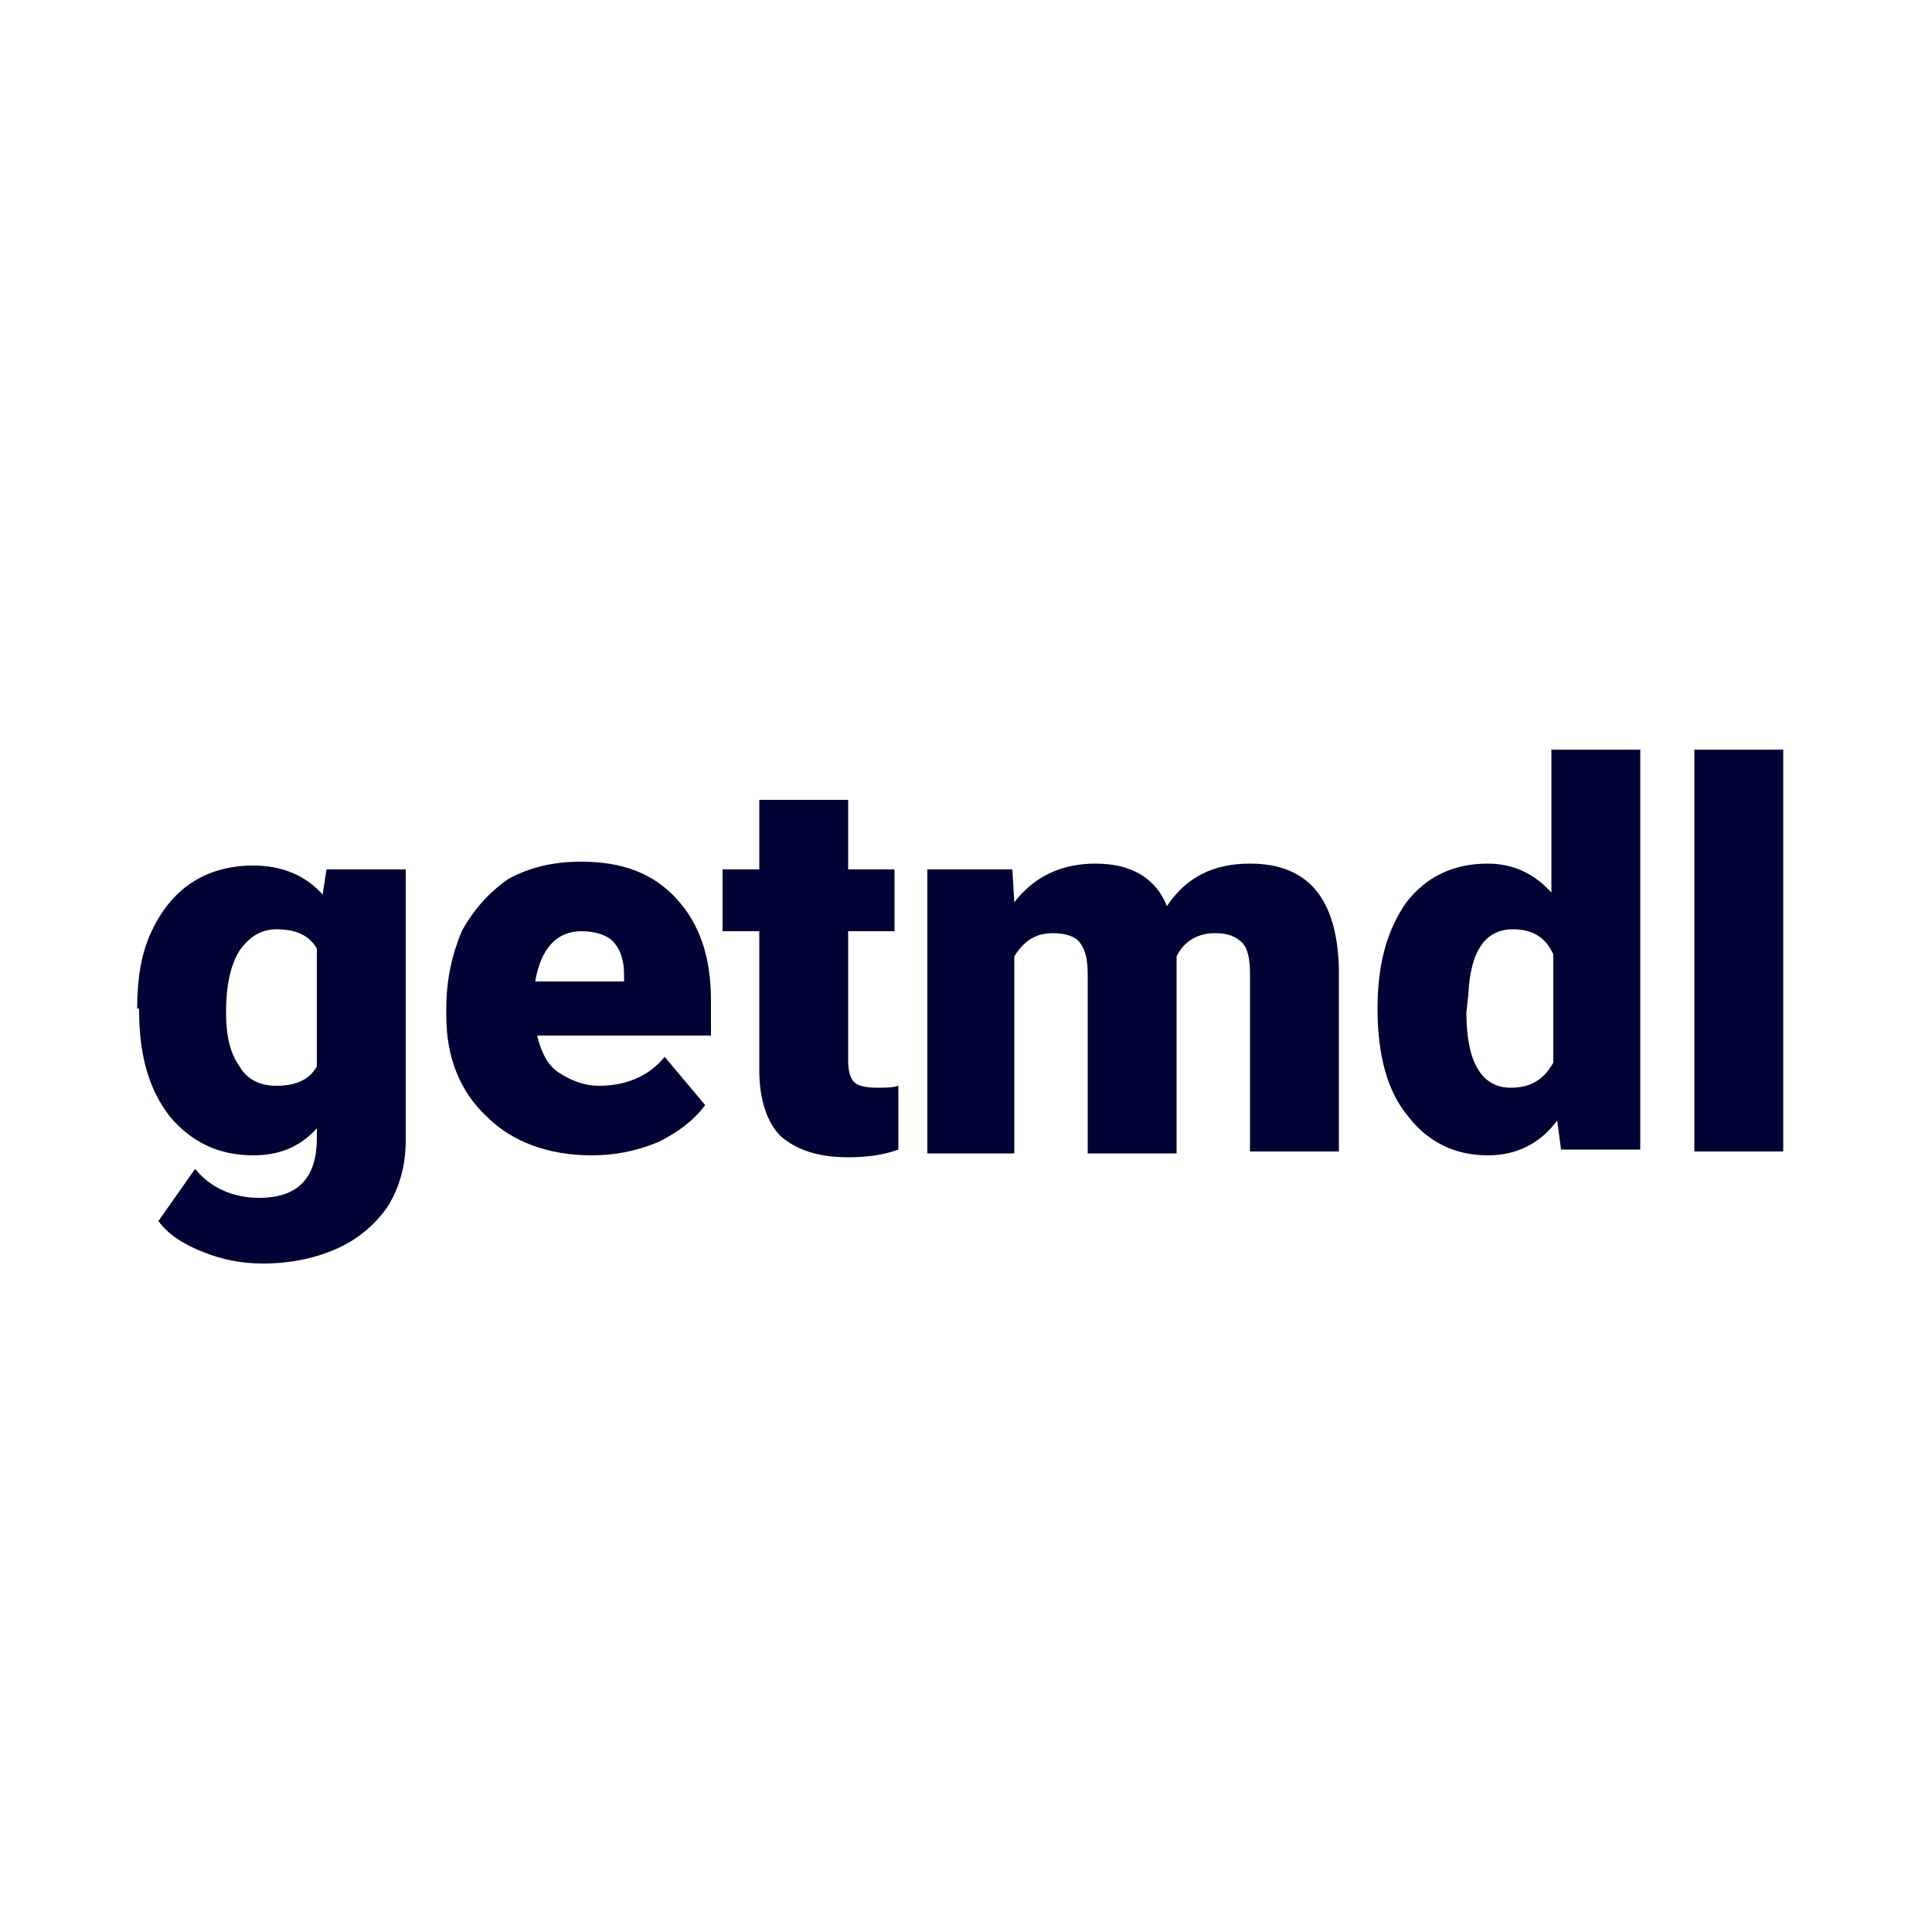<?xml version="1.0" encoding="utf-8"?>
<!-- Generator: Adobe Illustrator 22.0.1, SVG Export Plug-In . SVG Version: 6.00 Build 0)  -->
<svg version="1.1" id="Layer_1" xmlns="http://www.w3.org/2000/svg" xmlns:xlink="http://www.w3.org/1999/xlink" x="0px" y="0px"
	 viewBox="0 0 100 100" style="enable-background:new 0 0 100 100;" xml:space="preserve">
<style type="text/css">
	.st0{enable-background:new    ;}
	.st1{fill:#000333;}
	.st2{fill:none;}
</style>
<g>
	<g class="st0">
		<path class="st1" d="M7.1,52.2c0-1.5,0.2-2.8,0.7-3.9s1.2-2,2.1-2.6s2-0.9,3.2-0.9c1.5,0,2.7,0.5,3.6,1.5l0.2-1.3H21v14
			c0,1.3-0.3,2.4-0.9,3.4c-0.6,0.9-1.5,1.7-2.6,2.2c-1.1,0.5-2.4,0.8-3.9,0.8c-1.1,0-2.1-0.2-3.1-0.6c-1-0.4-1.8-0.9-2.3-1.6
			l1.9-2.7c0.8,1,2,1.5,3.3,1.5c2,0,3-1,3-3.1v-0.5c-0.9,1-2,1.4-3.3,1.4c-1.8,0-3.2-0.7-4.3-2c-1.1-1.4-1.6-3.2-1.6-5.5V52.2z
			 M11.7,52.4c0,1.2,0.2,2.1,0.7,2.8c0.4,0.7,1.1,1,1.9,1c1,0,1.7-0.3,2.1-1v-6.1c-0.4-0.7-1.1-1-2.1-1c-0.8,0-1.4,0.4-1.9,1.1
			C11.9,50,11.7,51.1,11.7,52.4z"/>
		<path class="st1" d="M30.6,59.8c-2.2,0-4.1-0.7-5.4-2c-1.4-1.3-2.1-3.1-2.1-5.2v-0.4c0-1.5,0.3-2.8,0.8-4c0.6-1.1,1.4-2,2.4-2.7
			c1.1-0.6,2.3-0.9,3.8-0.9c2.1,0,3.7,0.6,4.9,1.9c1.2,1.3,1.8,3,1.8,5.3v1.8h-9c0.2,0.8,0.5,1.5,1.1,1.9s1.3,0.7,2.1,0.7
			c1.4,0,2.6-0.5,3.4-1.5l2.1,2.5c-0.6,0.8-1.4,1.4-2.4,1.9C32.9,59.6,31.8,59.8,30.6,59.8z M30.1,48.2c-1.3,0-2.1,0.9-2.4,2.6h4.6
			v-0.4c0-0.7-0.2-1.3-0.6-1.7C31.4,48.4,30.8,48.2,30.1,48.2z"/>
		<path class="st1" d="M43.9,41.3V45h2.4v3.2h-2.4v6.7c0,0.5,0.1,0.9,0.3,1.1c0.2,0.2,0.6,0.3,1.2,0.3c0.4,0,0.8,0,1.1-0.1v3.3
			c-0.8,0.3-1.7,0.4-2.6,0.4c-1.6,0-2.7-0.4-3.5-1.1c-0.7-0.7-1.1-1.9-1.1-3.4v-7.2h-1.9V45h1.9v-3.6H43.9z"/>
		<path class="st1" d="M52.4,45l0.1,1.7c1-1.3,2.4-2,4.2-2c1.8,0,3.1,0.7,3.7,2.2c1-1.5,2.4-2.2,4.3-2.2c3,0,4.5,1.8,4.6,5.4v9.5
			h-4.6v-9.2c0-0.7-0.1-1.3-0.4-1.6s-0.7-0.5-1.4-0.5c-0.9,0-1.6,0.4-2,1.2l0,0.2v10h-4.6v-9.2c0-0.8-0.1-1.3-0.4-1.7
			c-0.2-0.3-0.7-0.5-1.4-0.5c-0.9,0-1.5,0.4-2,1.2v10.2h-4.5V45H52.4z"/>
		<path class="st1" d="M71.3,52.2c0-2.3,0.5-4.1,1.5-5.5c1-1.3,2.4-2,4.2-2c1.3,0,2.4,0.5,3.3,1.5v-7.4h4.6v20.7h-4.1L80.6,58
			c-0.9,1.2-2.1,1.8-3.6,1.8c-1.7,0-3.1-0.7-4.1-2C71.8,56.5,71.3,54.6,71.3,52.2z M75.9,52.4c0,2.6,0.8,3.9,2.3,3.9
			c1,0,1.7-0.4,2.2-1.3v-5.6c-0.4-0.9-1.1-1.3-2.1-1.3c-1.4,0-2.2,1.1-2.3,3.4L75.9,52.4z"/>
		<path class="st1" d="M92.3,59.6h-4.6V38.8h4.6V59.6z"/>
	</g>
	<path class="st2" d="M0,0h100v100H0V0z"/>
</g>
</svg>
